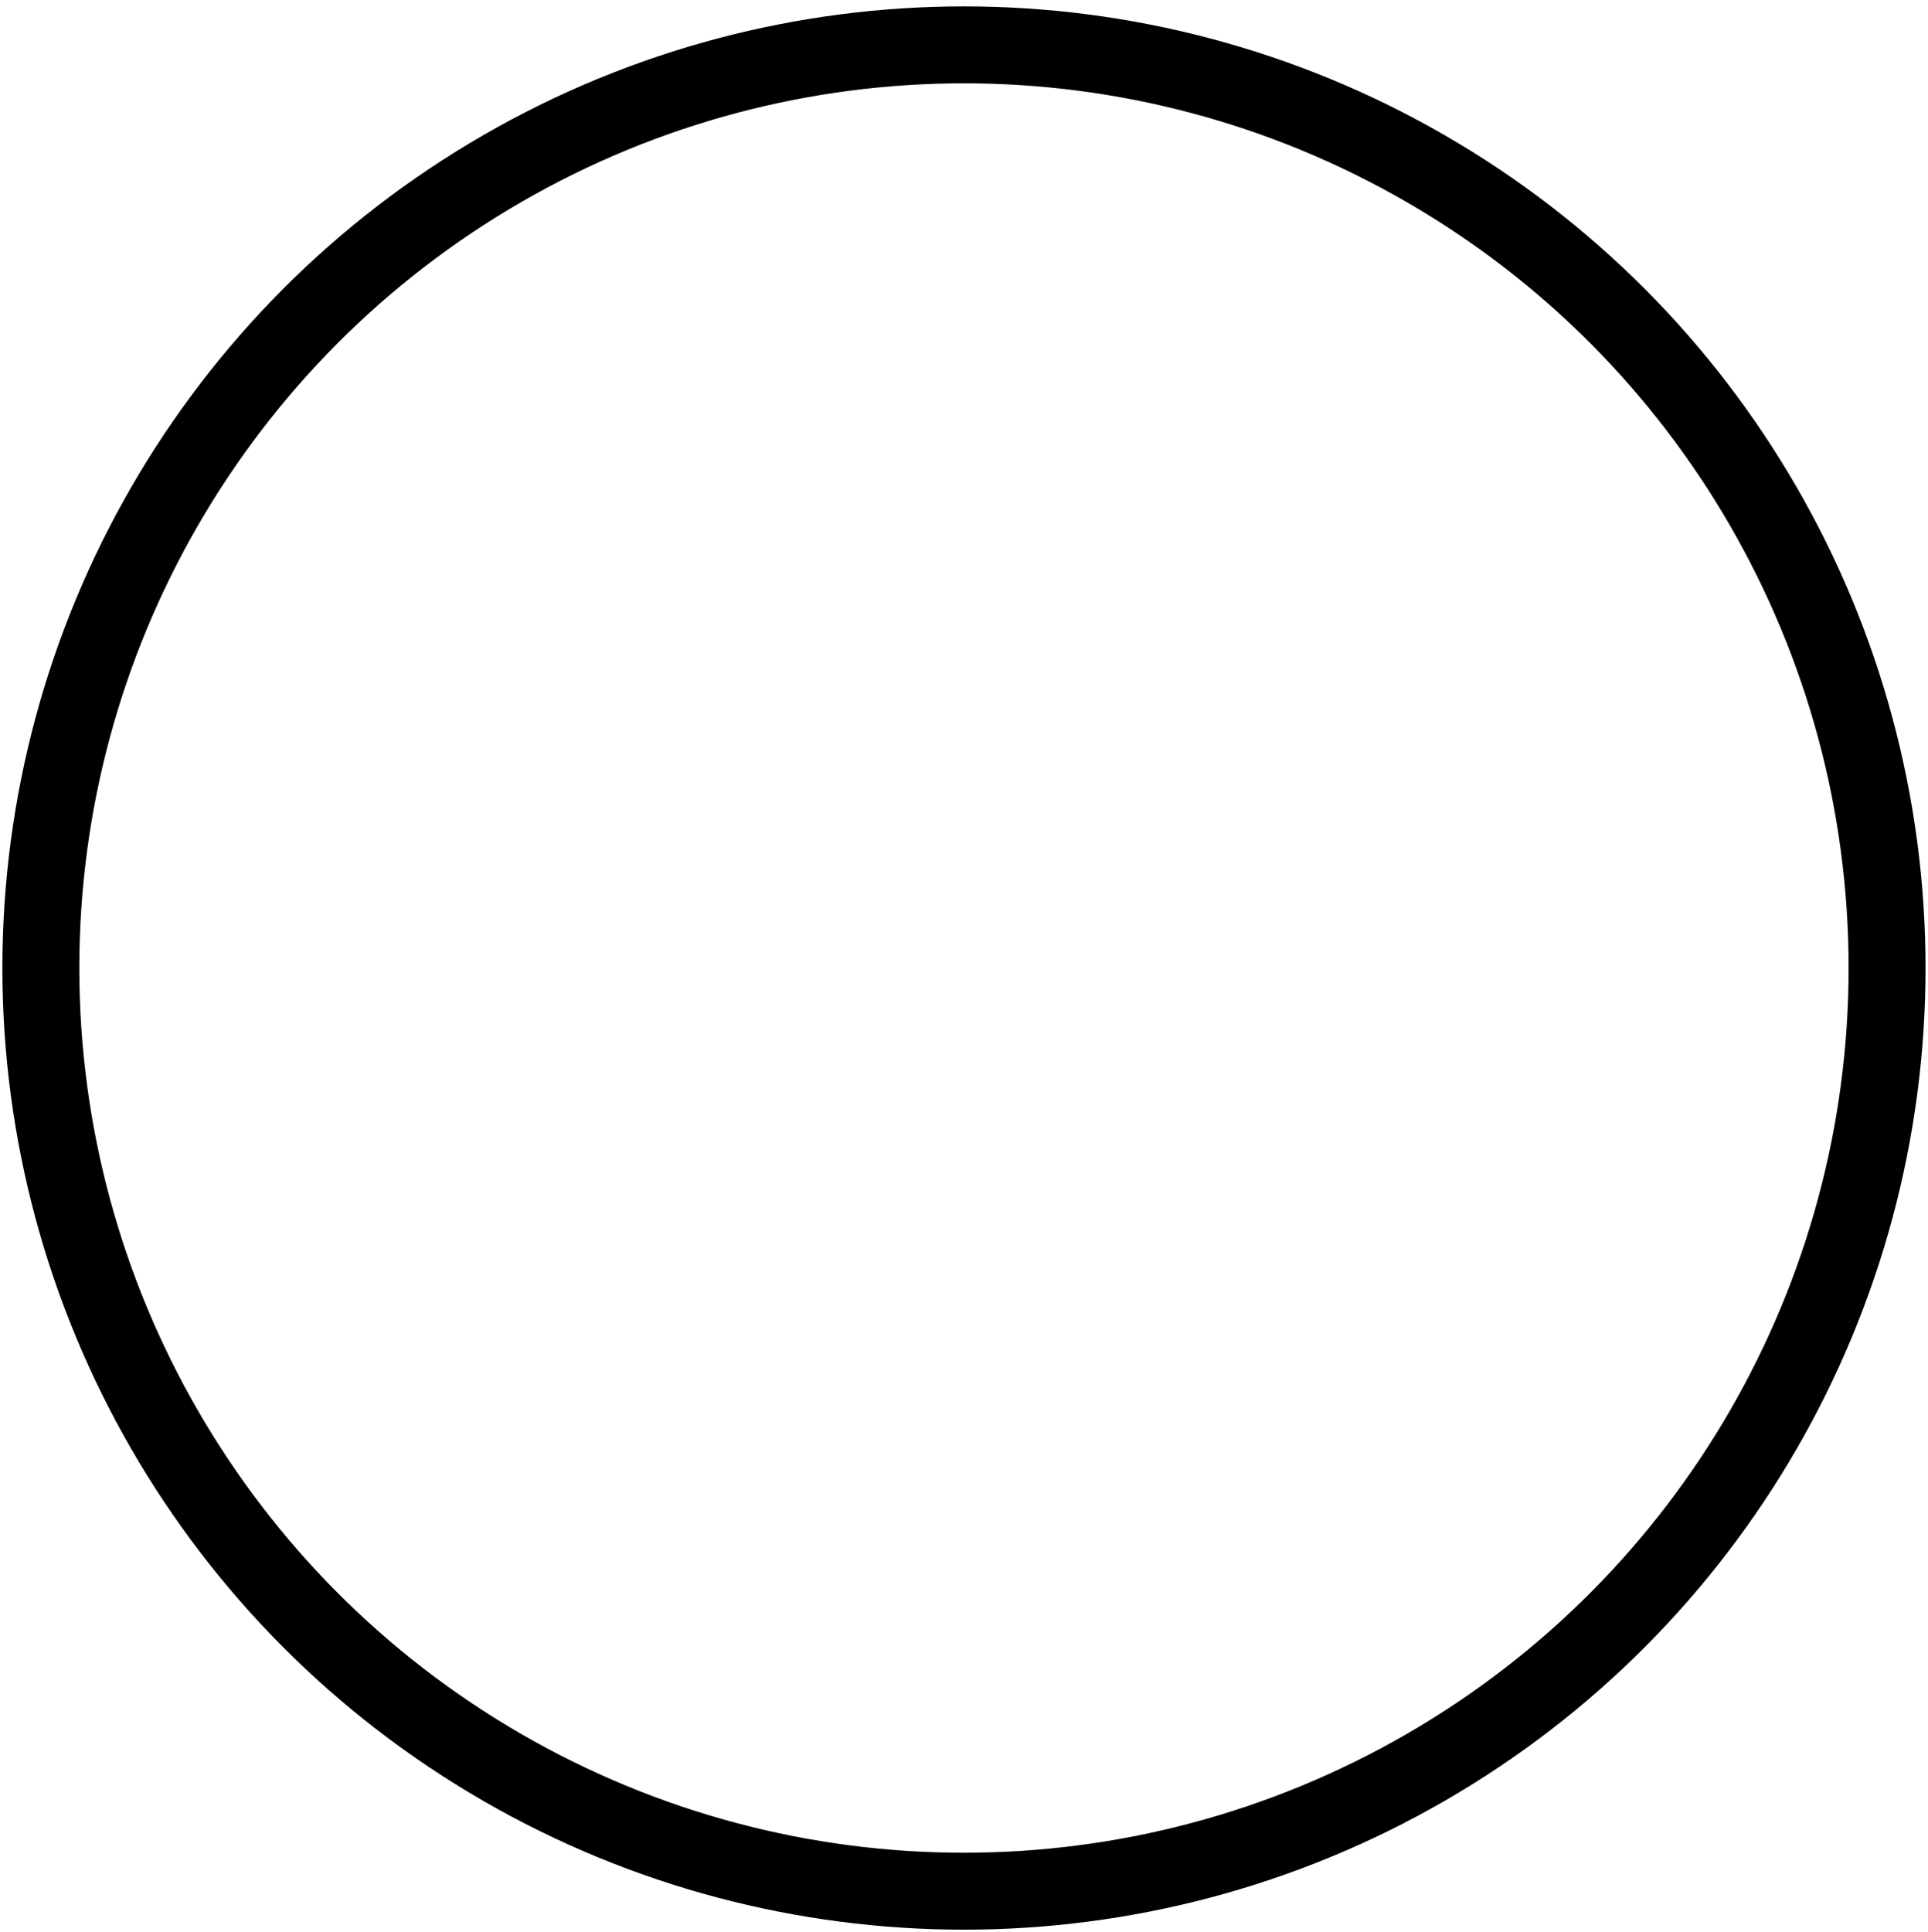 <svg version="1.1" id="game_photo_node" xmlns="http://www.w3.org/2000/svg" xmlns:xlink="http://www.w3.org/1999/xlink" x="0px" y="0px"
	 viewBox="-0.531 -0.583 25.063 25.114" preserveAspectRatio="xMidYMid meet"
	 style="enable-background:new -0.531 -0.583 25.063 25.114;" xml:space="preserve">
	 
	<defs>
		<style type="text/css">
		
		.circle{fill:white;stroke:#000000;stroke-miterlimit:10;}
		
		.circle{
			stroke-dasharray: 76;
			stroke-dashoffset: 0;
			-webkit-animation: dash 1s ease-in forwards;
			-o-animation: dash 1s ease-in forwards;
			-moz-animation: dash 1s ease-in forwards;
			animation: dash 1s ease-in forwards;
			transition: fill 0.5s linear 0s, color 0.5s linear 0s, stroke 0.5s linear 0s;
		}
		
		#game_photo_node:hover .circle{
			fill: red;
			transition: 1s;
			stroke: red;
		}
		
		#game_photo_node.onClick .circle{
			fill: blue;
			transition: 1s;
			stroke: blue;
		}
		
		@-moz-keyframes dash{
			from{
				stroke-dashoffset: 76;
			}
			to{
				stroke-dashoffset: 0;
			}
		}
		
		@-webkit-keyframes dash{
			from{
				stroke-dashoffset: 76;
			}
			to{
				stroke-dashoffset: 0;
			}
		}
		
		</style>
		
		<script type = "text/javascript">
			var clicker = document.querySelector('#game_photo_node');
			
			clicker.addEventListener('click', function() {
				this.classList.toggle('onClick');
			});
		</script>
	</defs>
	
<circle class="circle" cx="12" cy="12" r="12"/>
</svg>
